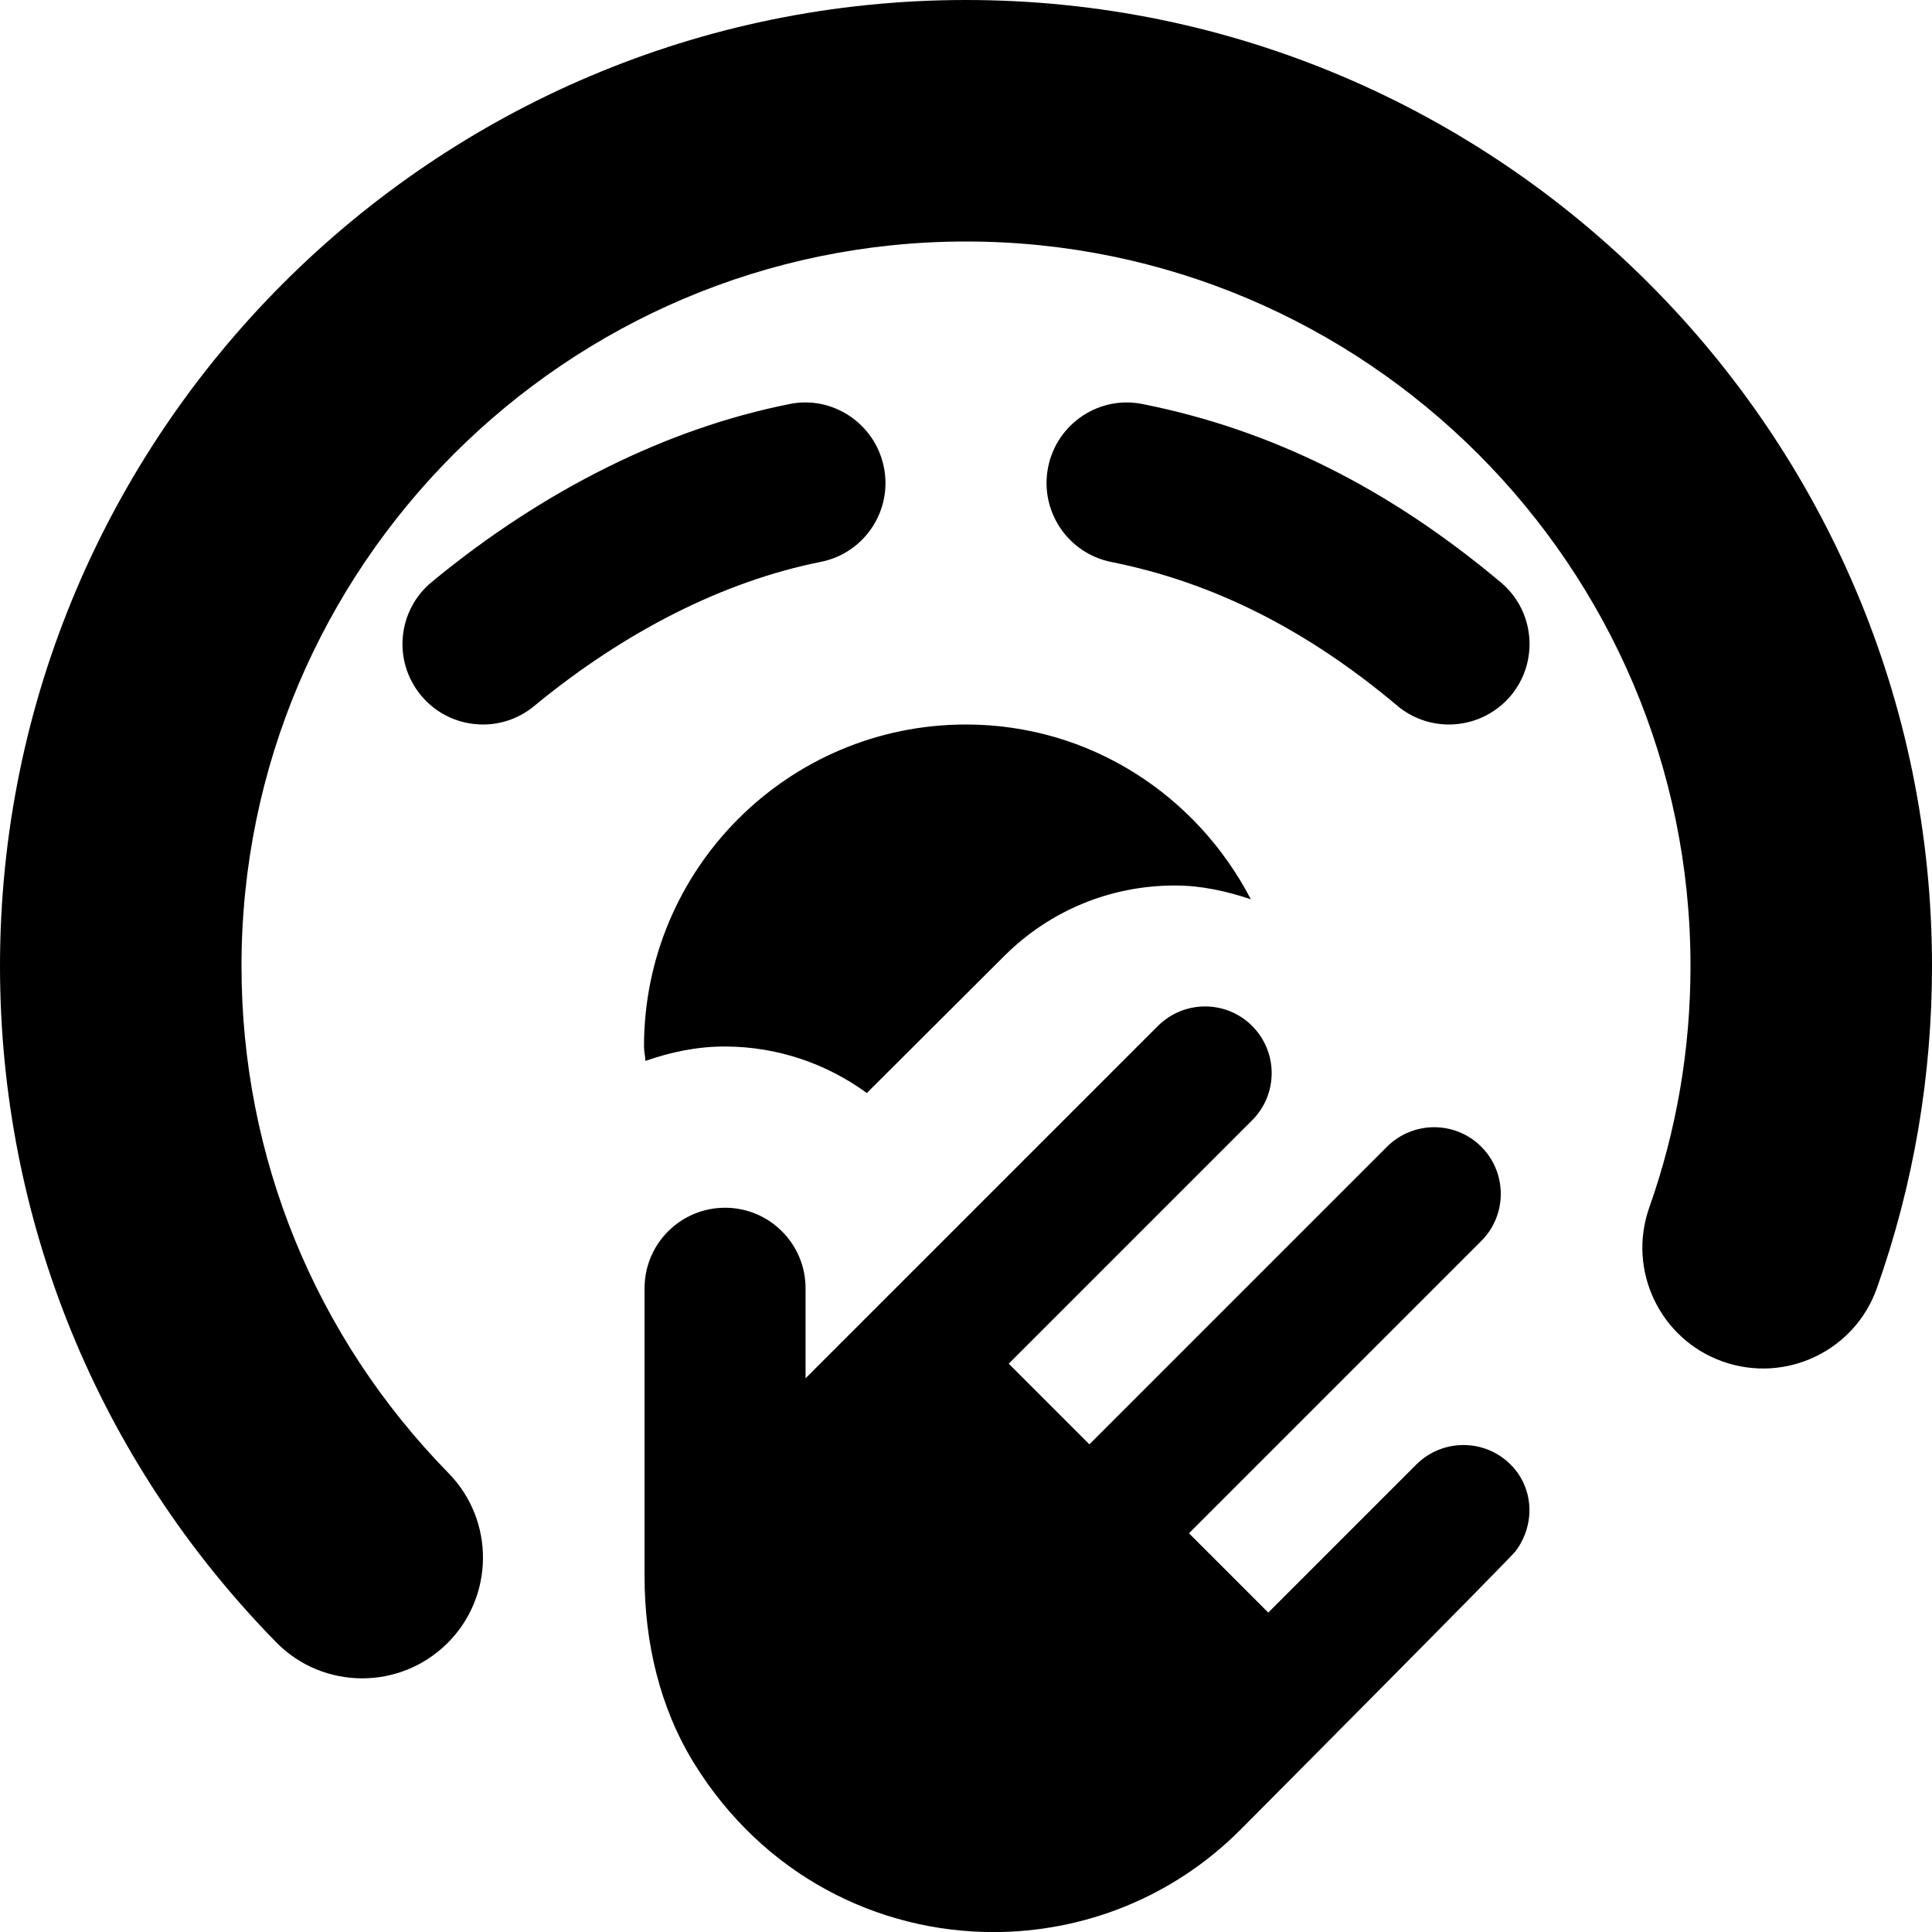<?xml version="1.0" encoding="UTF-8"?>
<svg xmlns="http://www.w3.org/2000/svg" id="Layer_1" data-name="Layer 1" viewBox="0 0 24 24" width="512" height="512"><path d="M24,12c0,1.37-.229,2.716-.684,4-.274,.78-1.131,1.19-1.914,.914-.78-.275-1.19-1.133-.914-1.914,.34-.961,.512-1.971,.512-3,0-4.963-4.037-9-9-9S3,7.037,3,12c0,2.369,.913,4.605,2.571,6.299,.58,.592,.57,1.542-.021,2.121-.292,.286-.671,.429-1.05,.429-.389,0-.778-.15-1.071-.45C1.218,18.141,0,15.158,0,12,0,5.383,5.383,0,12,0s12,5.383,12,12ZM10.98,5.805c-.107-.541-.637-.898-1.176-.785-1.521,.303-3.056,1.067-4.44,2.209-.427,.352-.487,.981-.136,1.407,.197,.24,.483,.364,.772,.364,.224,0,.449-.075,.635-.229,1.132-.933,2.362-1.552,3.56-1.791,.542-.107,.894-.635,.785-1.176Zm6.376,2.961c.188,.157,.416,.234,.643,.234,.285,0,.568-.121,.767-.356,.355-.423,.301-1.054-.122-1.409-1.394-1.171-2.848-1.896-4.447-2.215-.539-.112-1.069,.241-1.177,.784-.108,.542,.243,1.068,.784,1.177,1.262,.252,2.424,.836,3.553,1.785Zm-8.356,4.234c.66,0,1.271,.215,1.768,.578l1.708-1.703c.566-.564,1.318-.875,2.118-.875h.006c.326,0,.638,.071,.938,.171-.666-1.284-1.992-2.171-3.538-2.171-2.209,0-4,1.791-4,4,0,.061,.015,.118,.018,.179,.309-.108,.636-.179,.982-.179Zm8.595,5.192l-1.84,1.84-.985-.985,3.631-3.631c.323-.323,.323-.847,0-1.171-.323-.323-.847-.323-1.171,0l-3.697,3.697-1.002-1.002,3.024-3.024c.323-.323,.323-.847,0-1.171s-.847-.323-1.171,0l-4.377,4.377v-1.119c0-.552-.448-1-1-1s-1,.448-1,1v3.58c0,.811,.186,1.625,.612,2.316,.863,1.401,2.292,2.102,3.722,2.102,1.11,0,2.219-.422,3.064-1.267,0,0,3.424-3.441,3.426-3.47,.24-.324,.228-.777-.066-1.071-.323-.323-.847-.323-1.171,0Z"/></svg>
